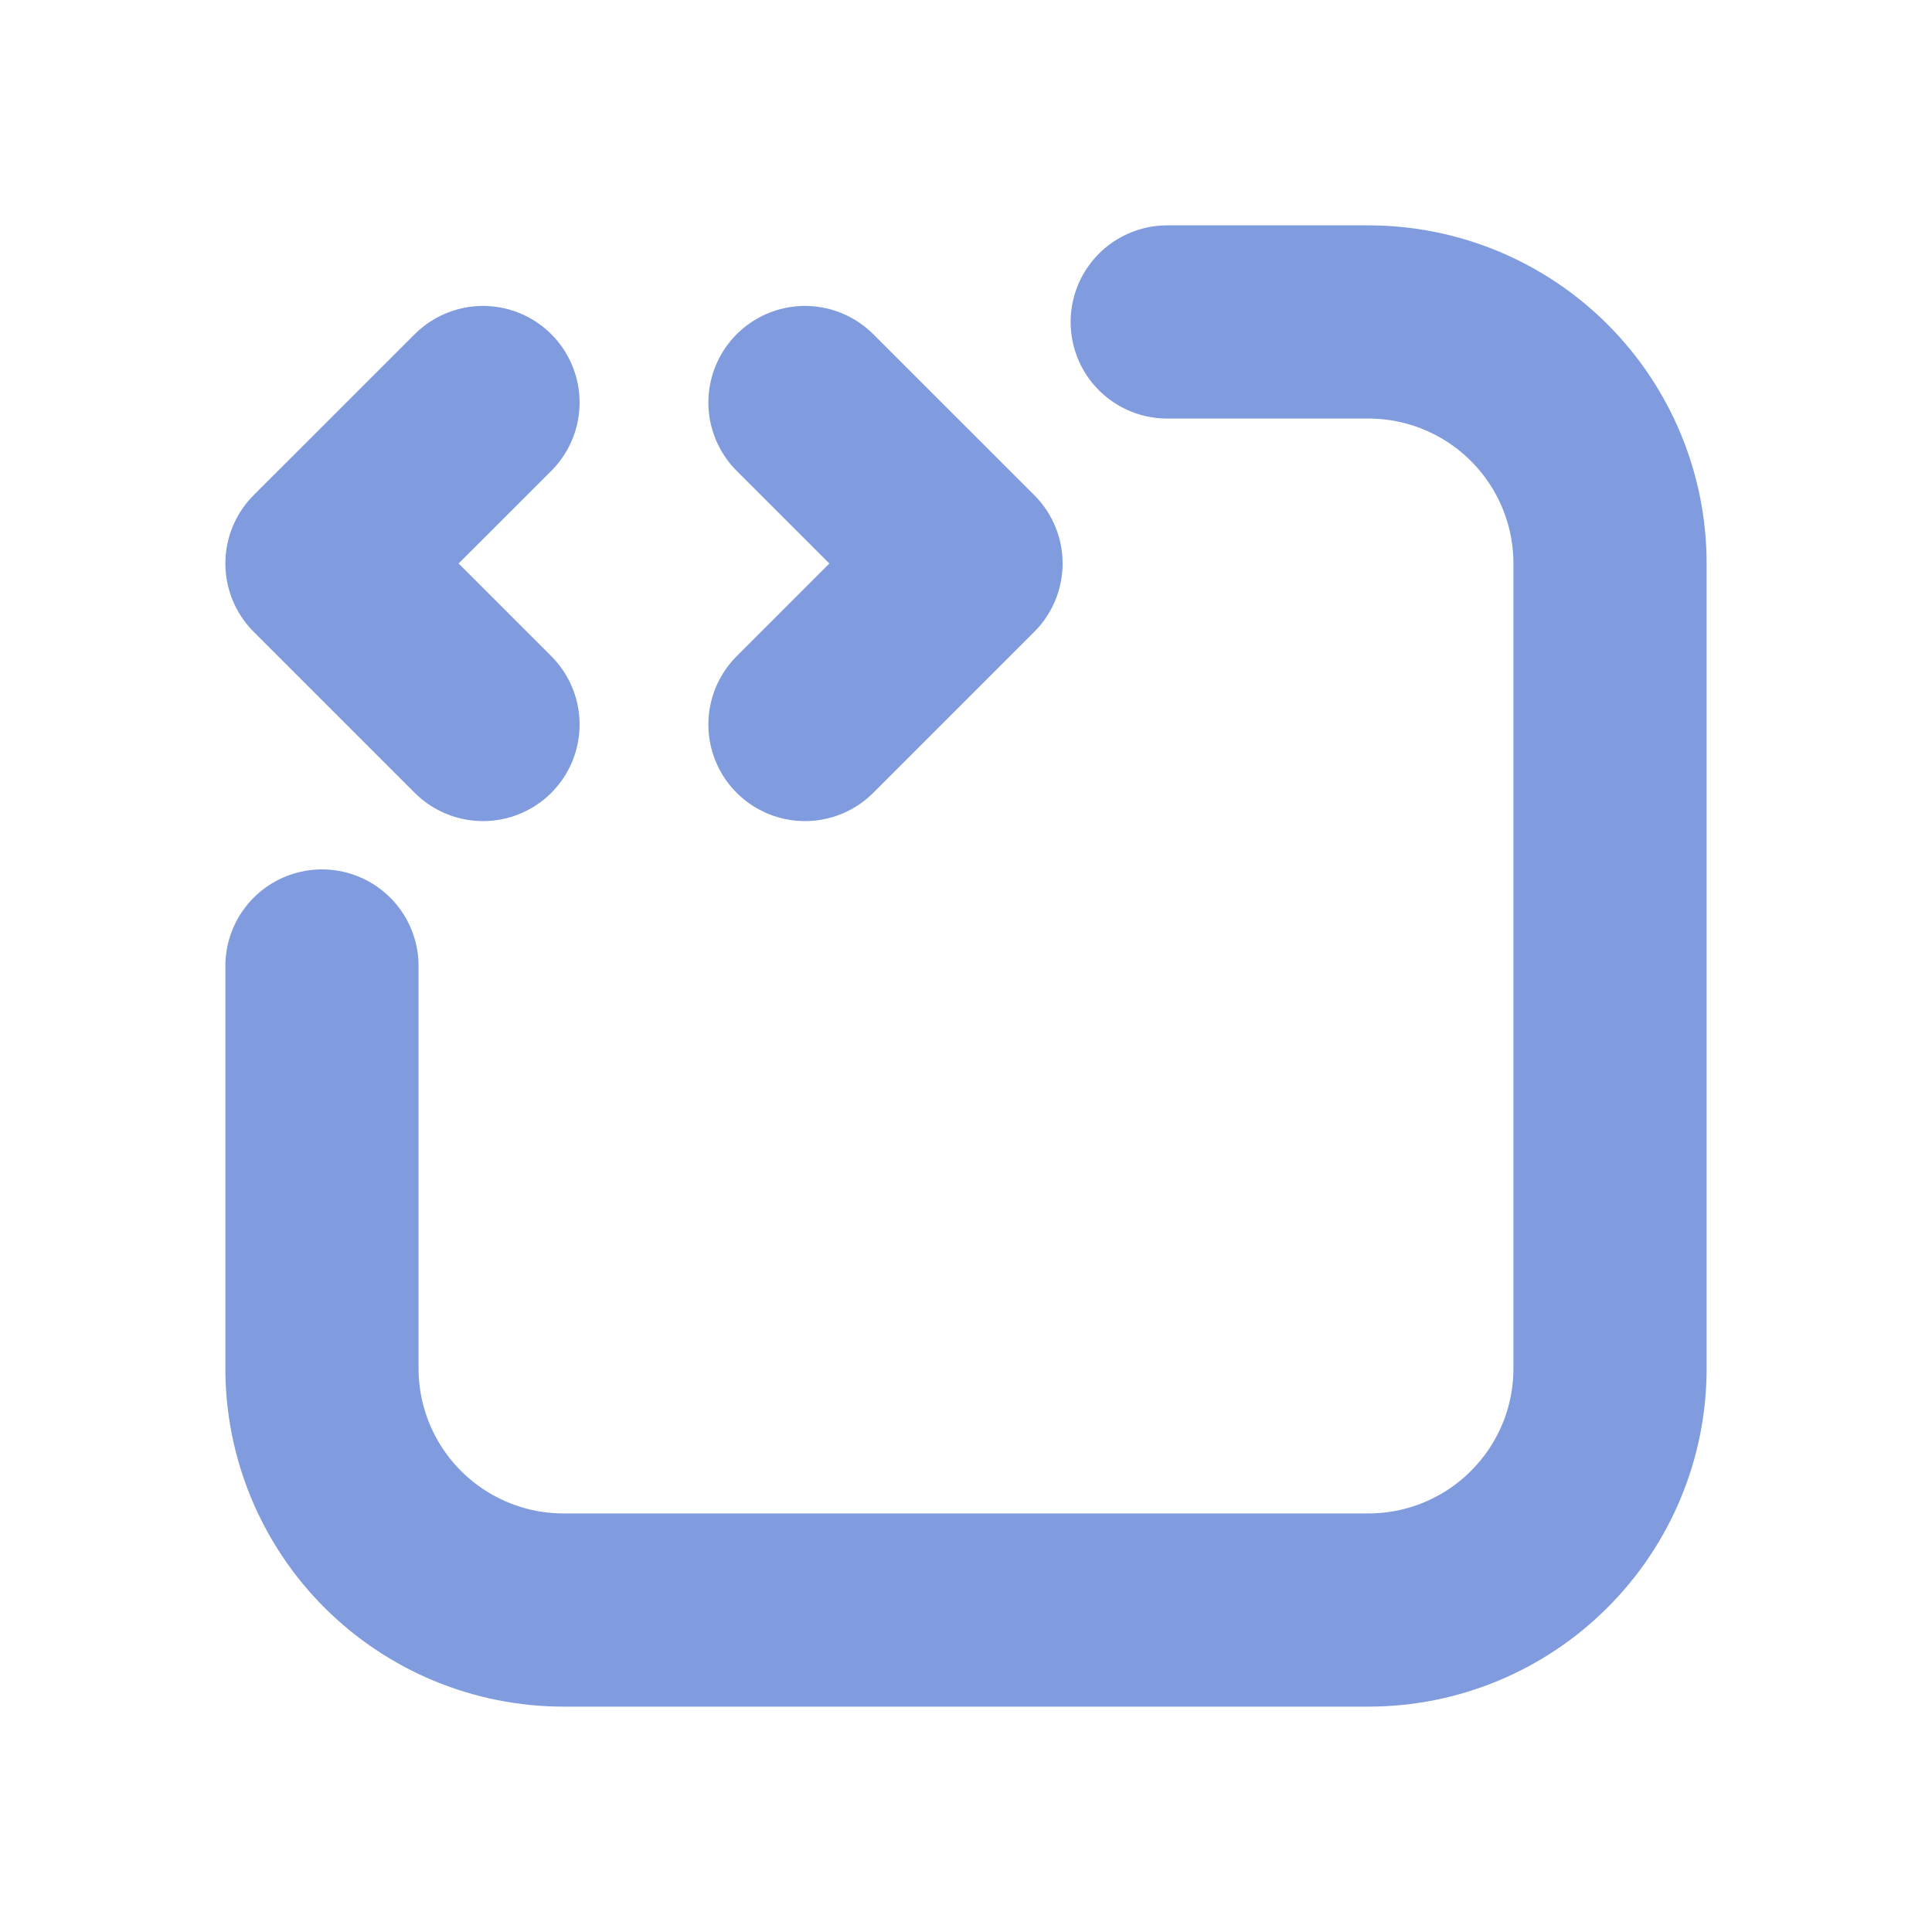 <svg width="20" height="20" viewBox="0 0 20 20" fill="none" xmlns="http://www.w3.org/2000/svg">
<path d="M12.083 3.333H14.167C14.83 3.333 15.466 3.597 15.934 4.065C16.403 4.534 16.667 5.17 16.667 5.833V14.167C16.667 14.83 16.403 15.466 15.934 15.934C15.466 16.403 14.83 16.667 14.167 16.667H5.833C5.17 16.667 4.534 16.403 4.065 15.934C3.597 15.466 3.333 14.83 3.333 14.167V10M5 4.167L3.333 5.833L5 7.5M8.333 7.5L10 5.833L8.333 4.167" stroke="#809CDE" stroke-width="2" stroke-linecap="round" stroke-linejoin="round"/>
</svg>
